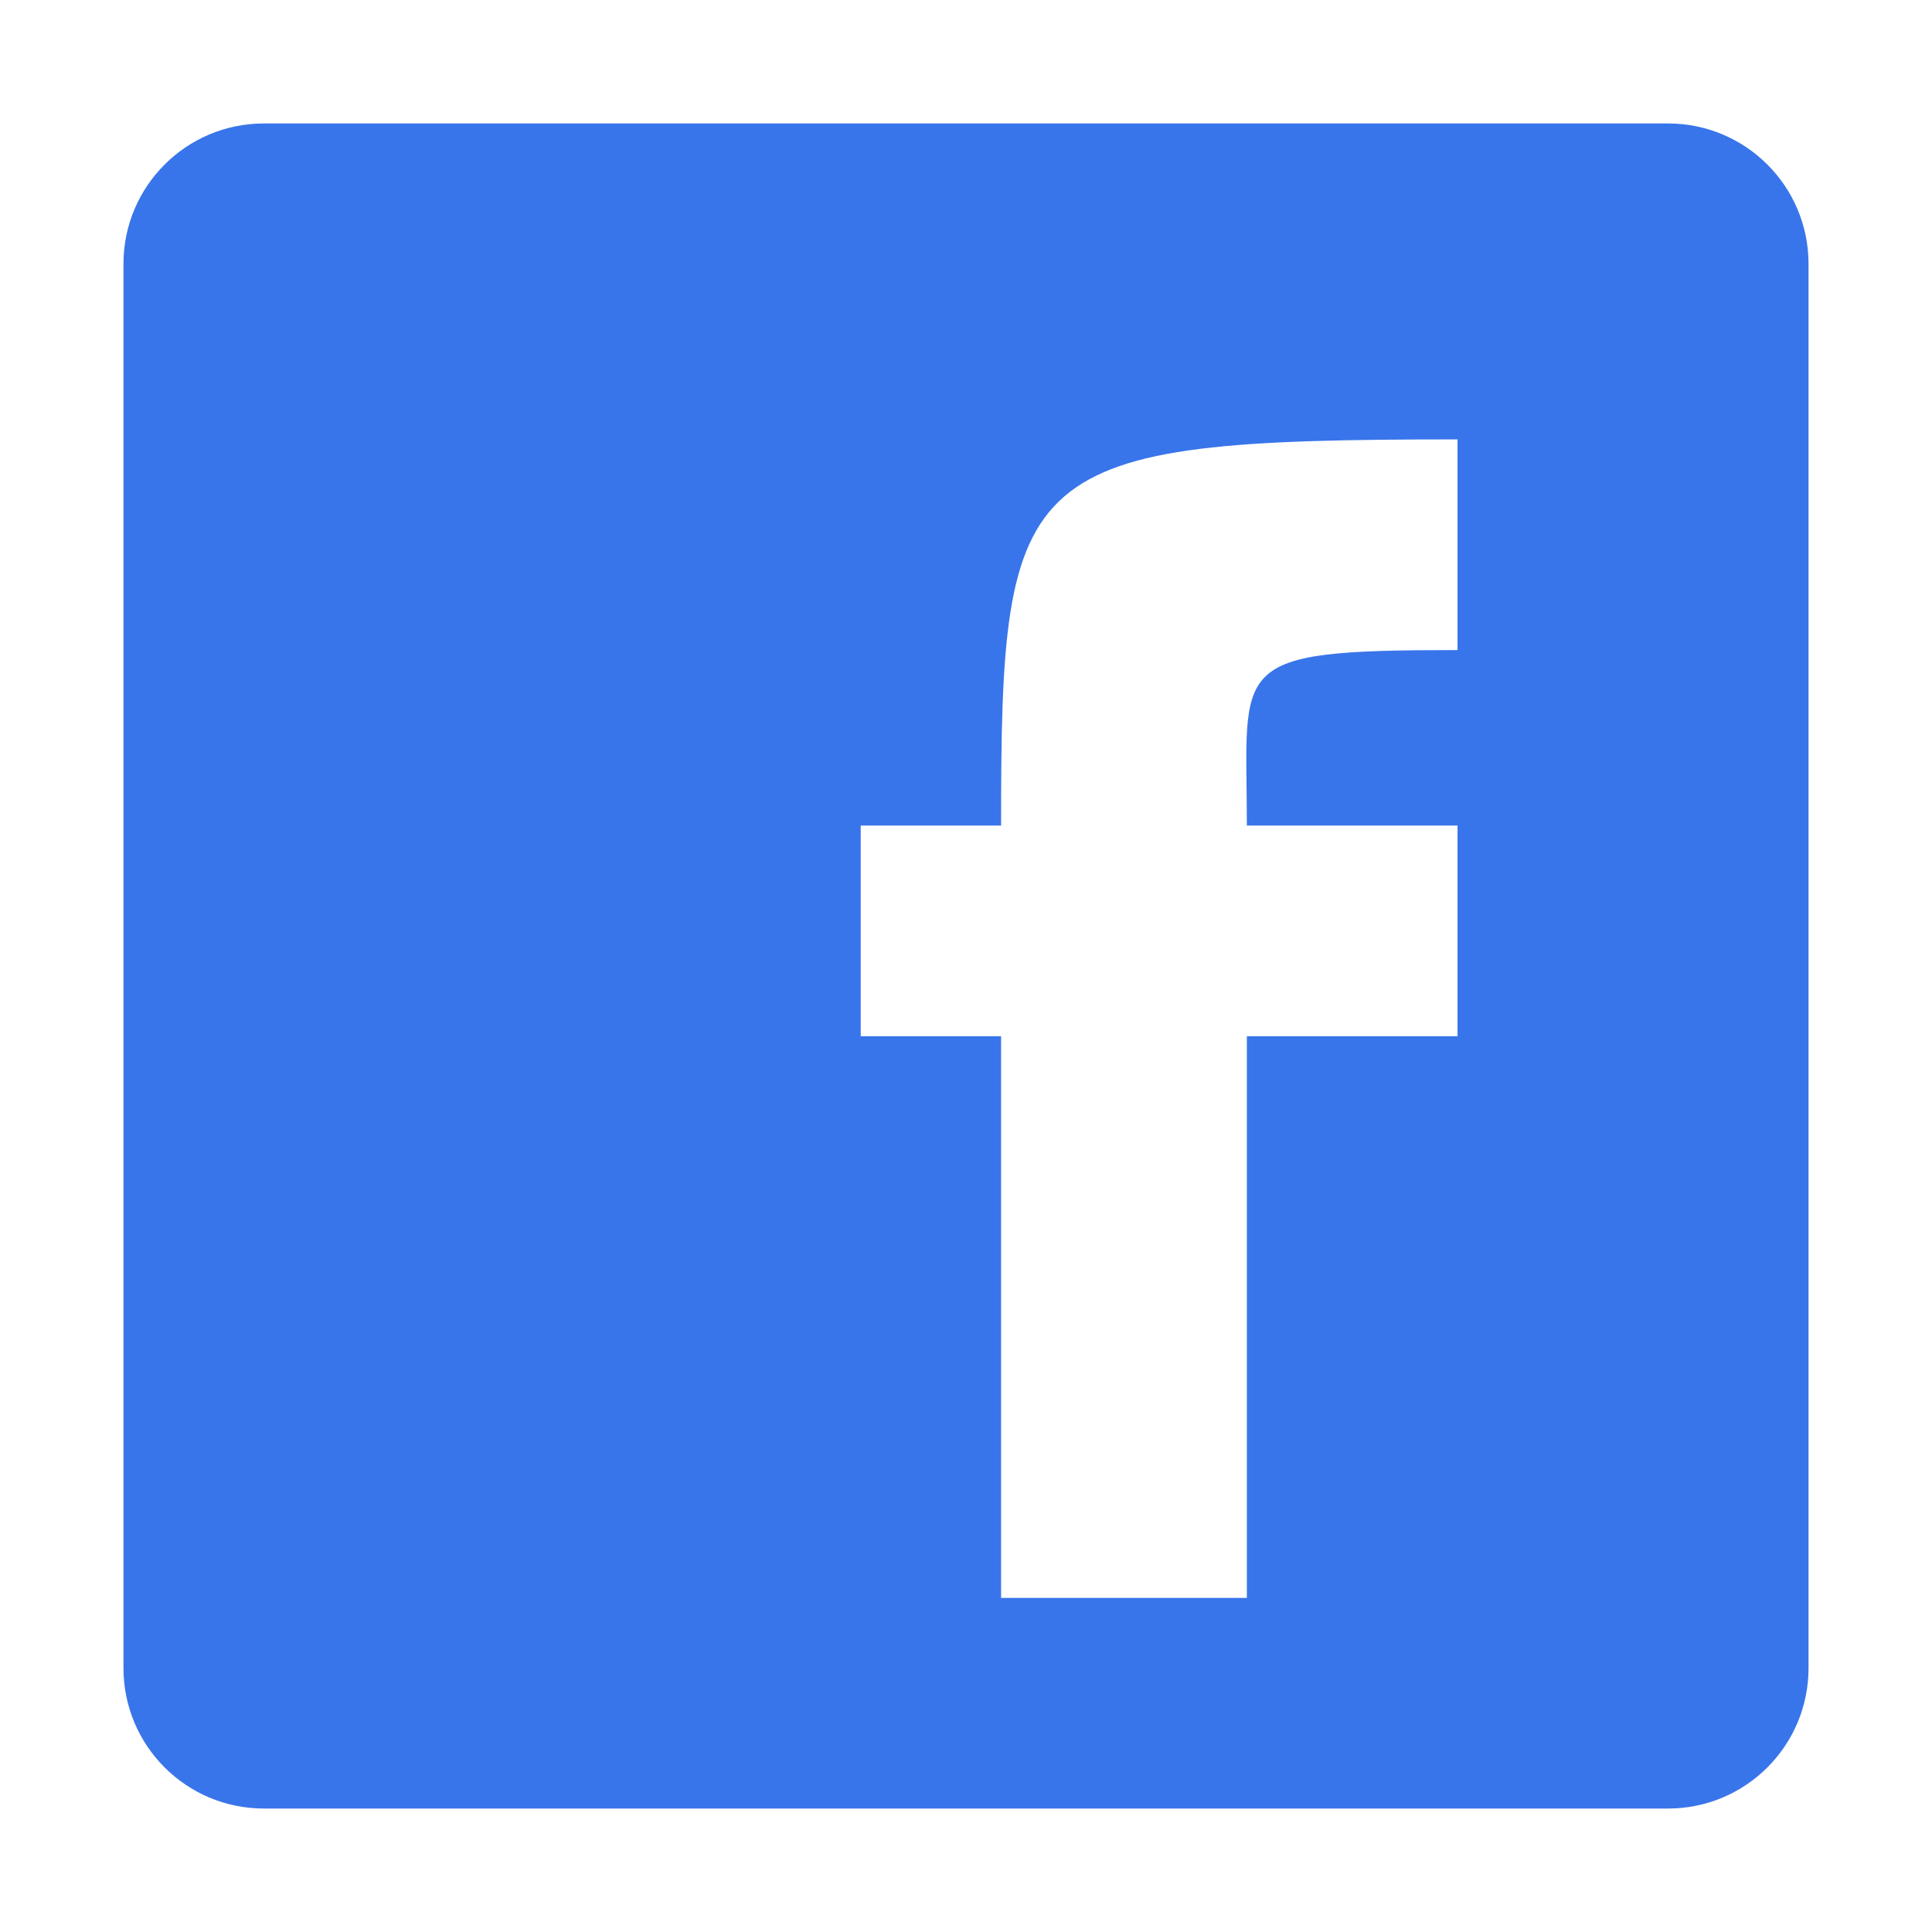 <svg width="32" height="32" viewBox="0 0 32 32" fill="none" xmlns="http://www.w3.org/2000/svg">
<path fill-rule="evenodd" clip-rule="evenodd" d="M2.045 27.629C2.045 28.914 3.086 29.955 4.37 29.955H27.629C28.914 29.955 29.955 28.914 29.955 27.629V4.37C29.955 3.086 28.914 2.045 27.629 2.045H4.37C3.086 2.045 2.045 3.086 2.045 4.37V27.629H2.045ZM16.581 26.466V17.163H14.256V13.674H16.581C16.581 7.679 16.837 7.278 24.141 7.278V10.767C20.291 10.767 20.652 10.982 20.652 13.674H24.141V17.163H20.652V26.466H16.581V26.466Z" fill="#3975EA"/>
</svg>

